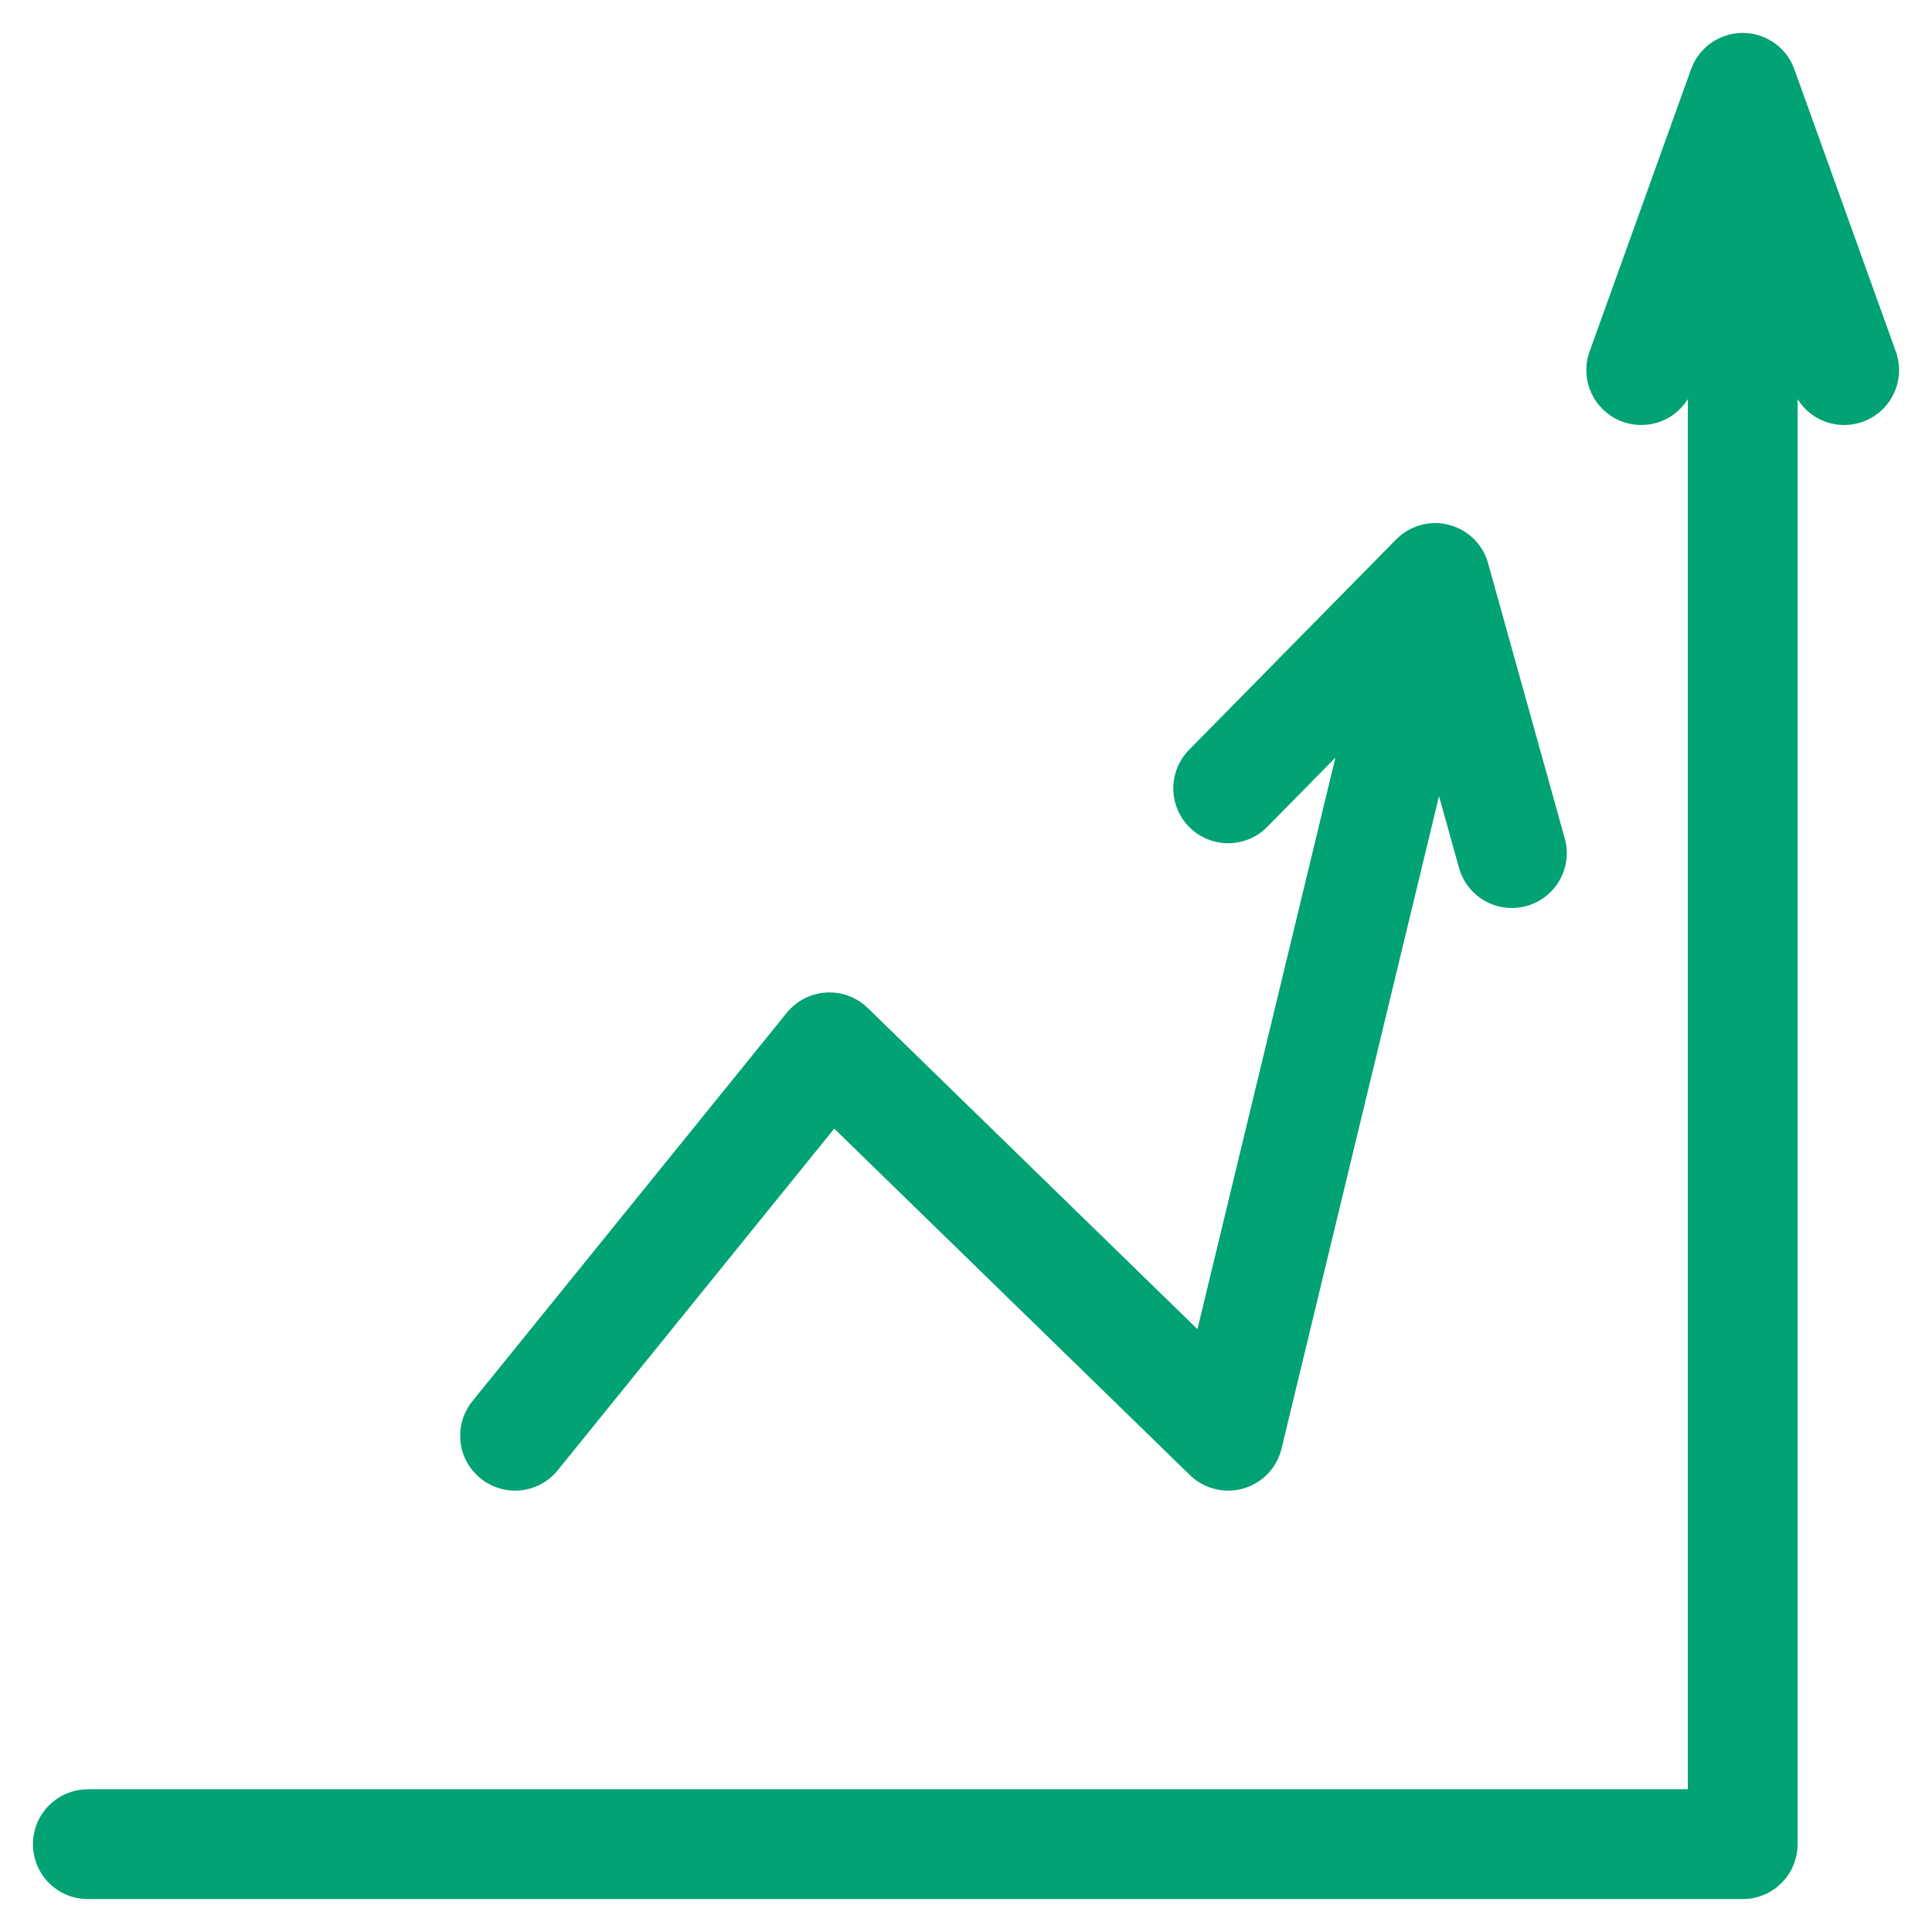 <svg width="44" height="44" viewBox="0 0 44 44" fill="none" xmlns="http://www.w3.org/2000/svg">
<path d="M39.689 2V42H2M39.689 2L37.378 8.429M39.689 2L42 8.429" stroke="#01A274" stroke-width="2.5" stroke-linecap="round" stroke-linejoin="round"/>
<path d="M11.73 32.698L18.89 23.852L27.971 32.698L32.686 13.163M32.686 13.163L27.971 17.954M32.686 13.163L34.432 19.429" stroke="#01A274" stroke-width="2.5" stroke-linecap="round" stroke-linejoin="round"/>
</svg>
